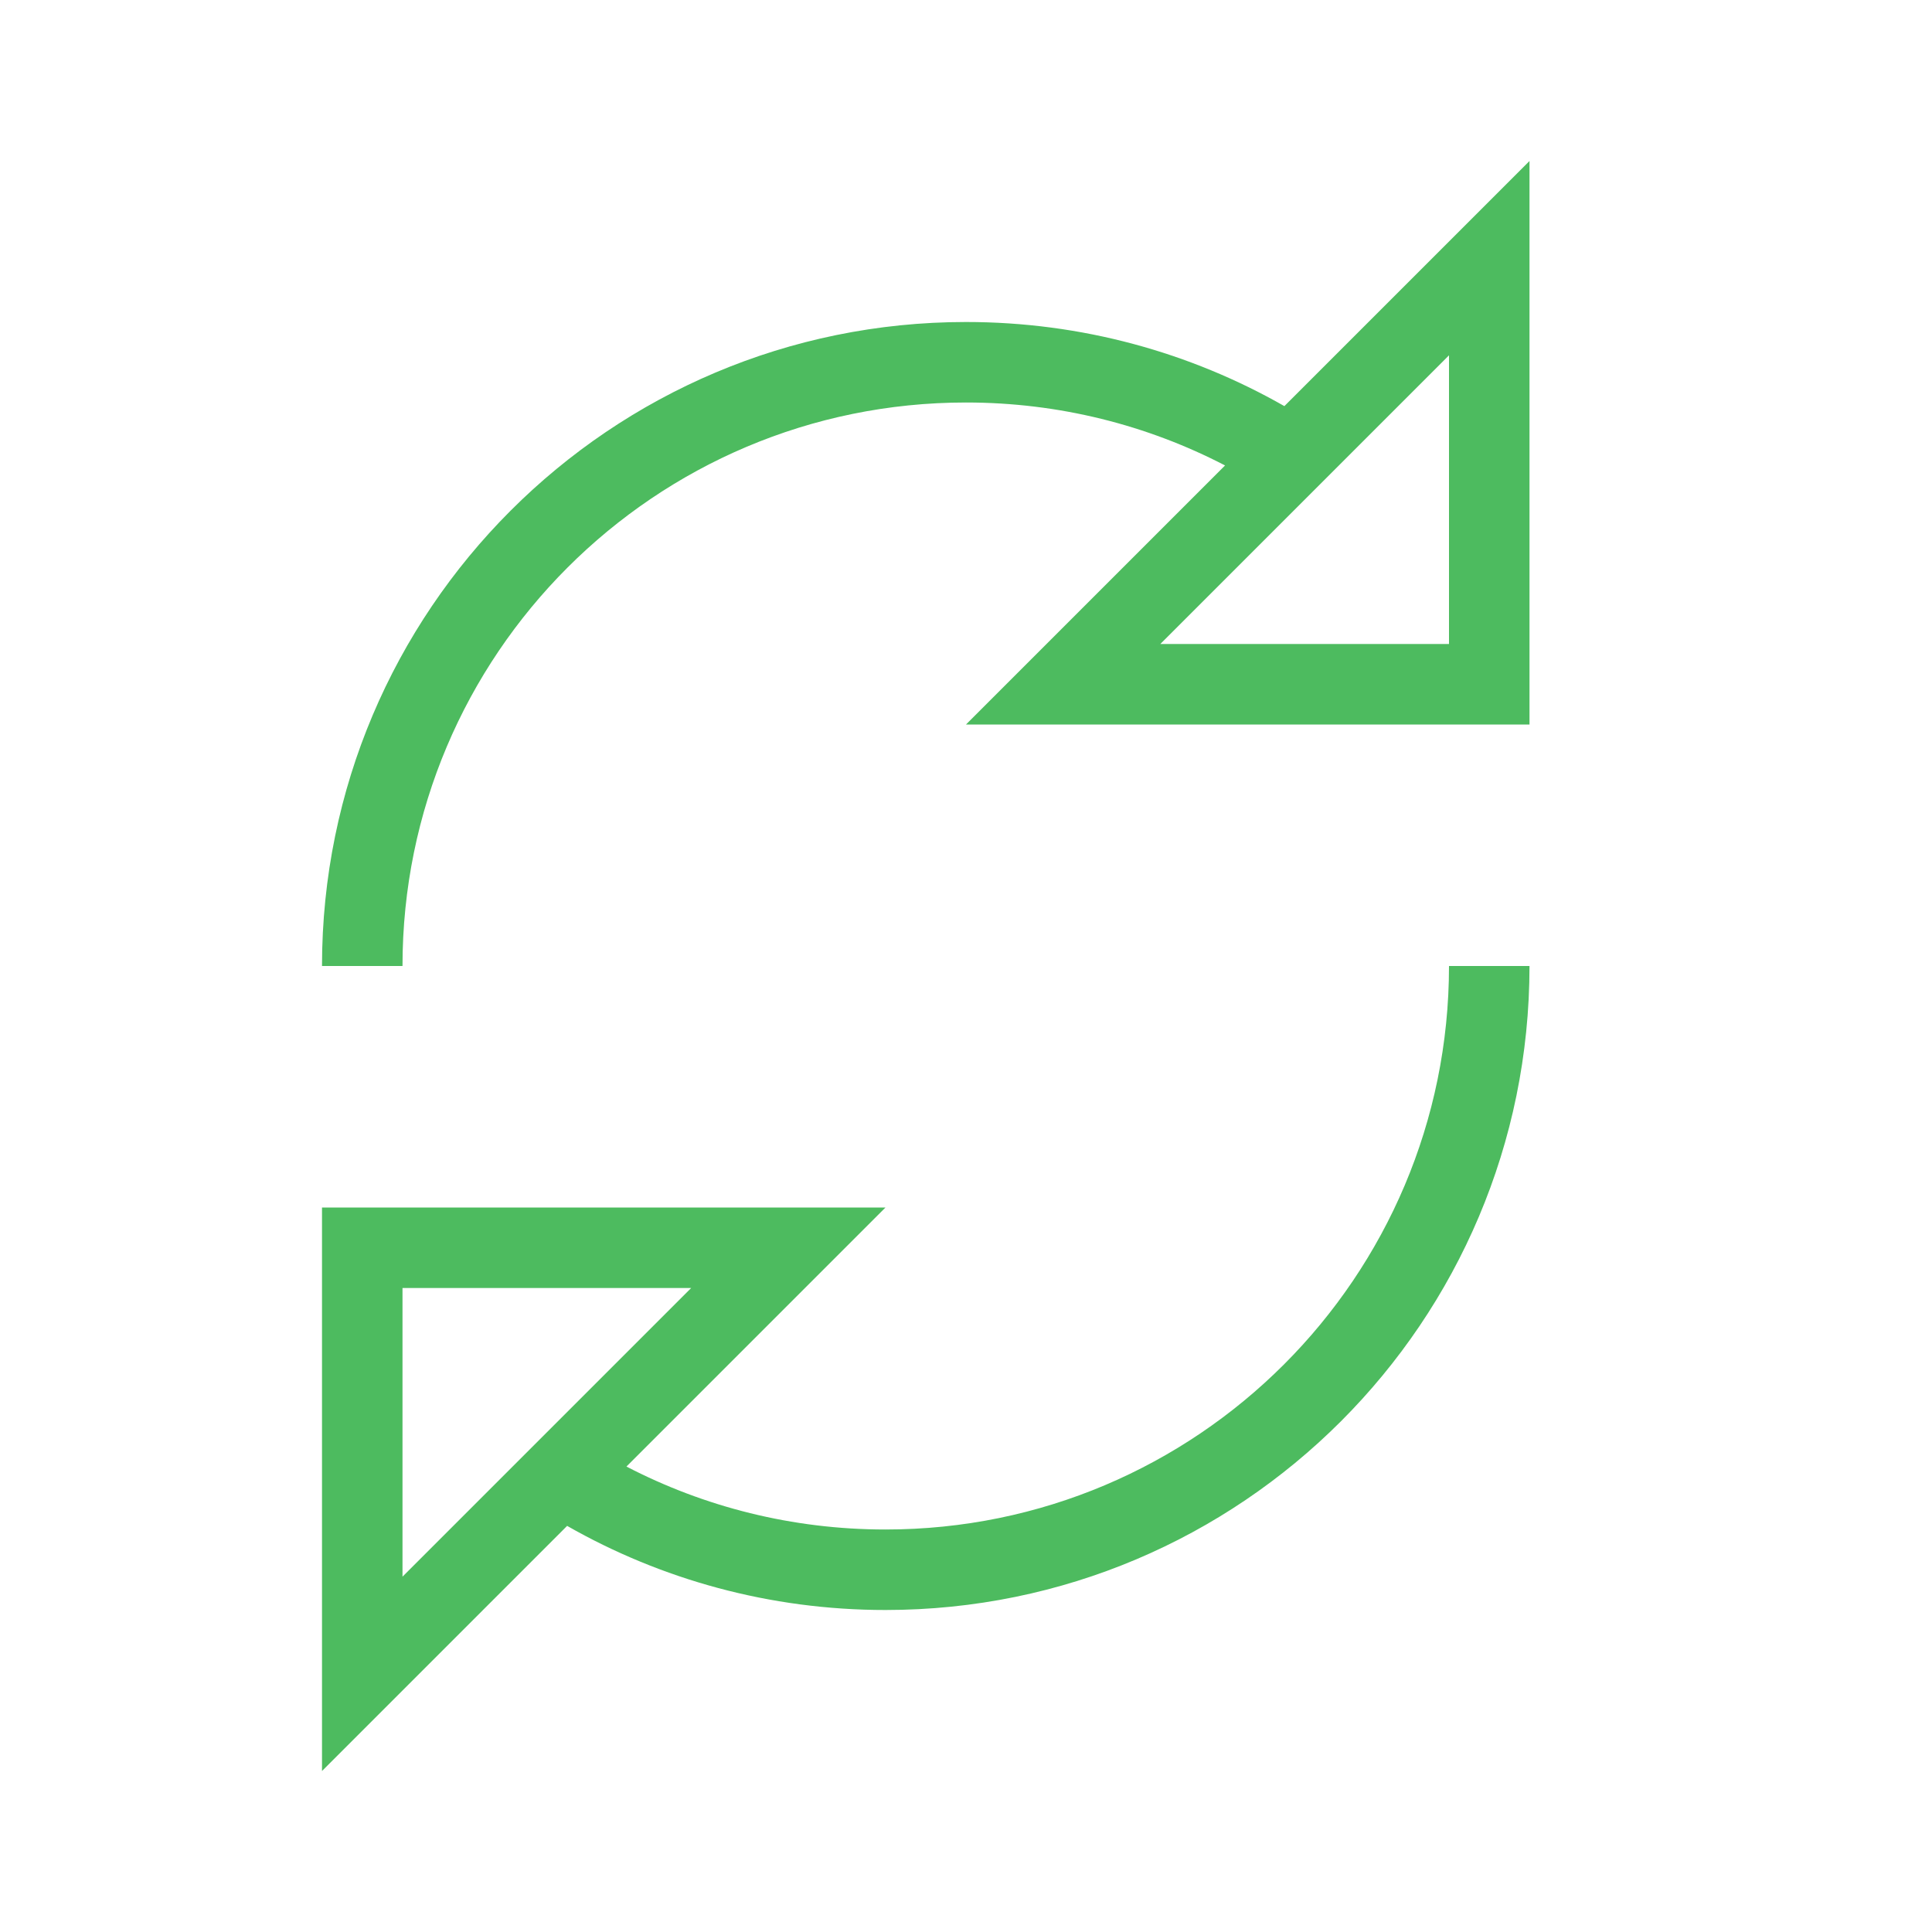 <svg width="24" height="24" viewBox="0 0 24 24" fill="none" xmlns="http://www.w3.org/2000/svg">
<path fill-rule="evenodd" clip-rule="evenodd" d="M19 2L15.955 5.045C14.789 4.38 13.439 4 12 4C7.582 4 4 7.582 4 12H5C5 8.134 8.134 5 12 5C13.16 5 14.255 5.282 15.218 5.782L12 9H19V2ZM18 4.414L14.414 8H18V4.414Z" fill="#4DBB5F"/>
<path fill-rule="evenodd" clip-rule="evenodd" d="M11 15L7.782 18.218C8.745 18.718 9.84 19 11 19C14.866 19 18 15.866 18 12H19C19 16.418 15.418 20 11 20C9.561 20 8.211 19.62 7.045 18.955L4 22V15L11 15ZM5 19.586L8.586 16H5L5 19.586Z" fill="#4DBB5F"/>
</svg>
